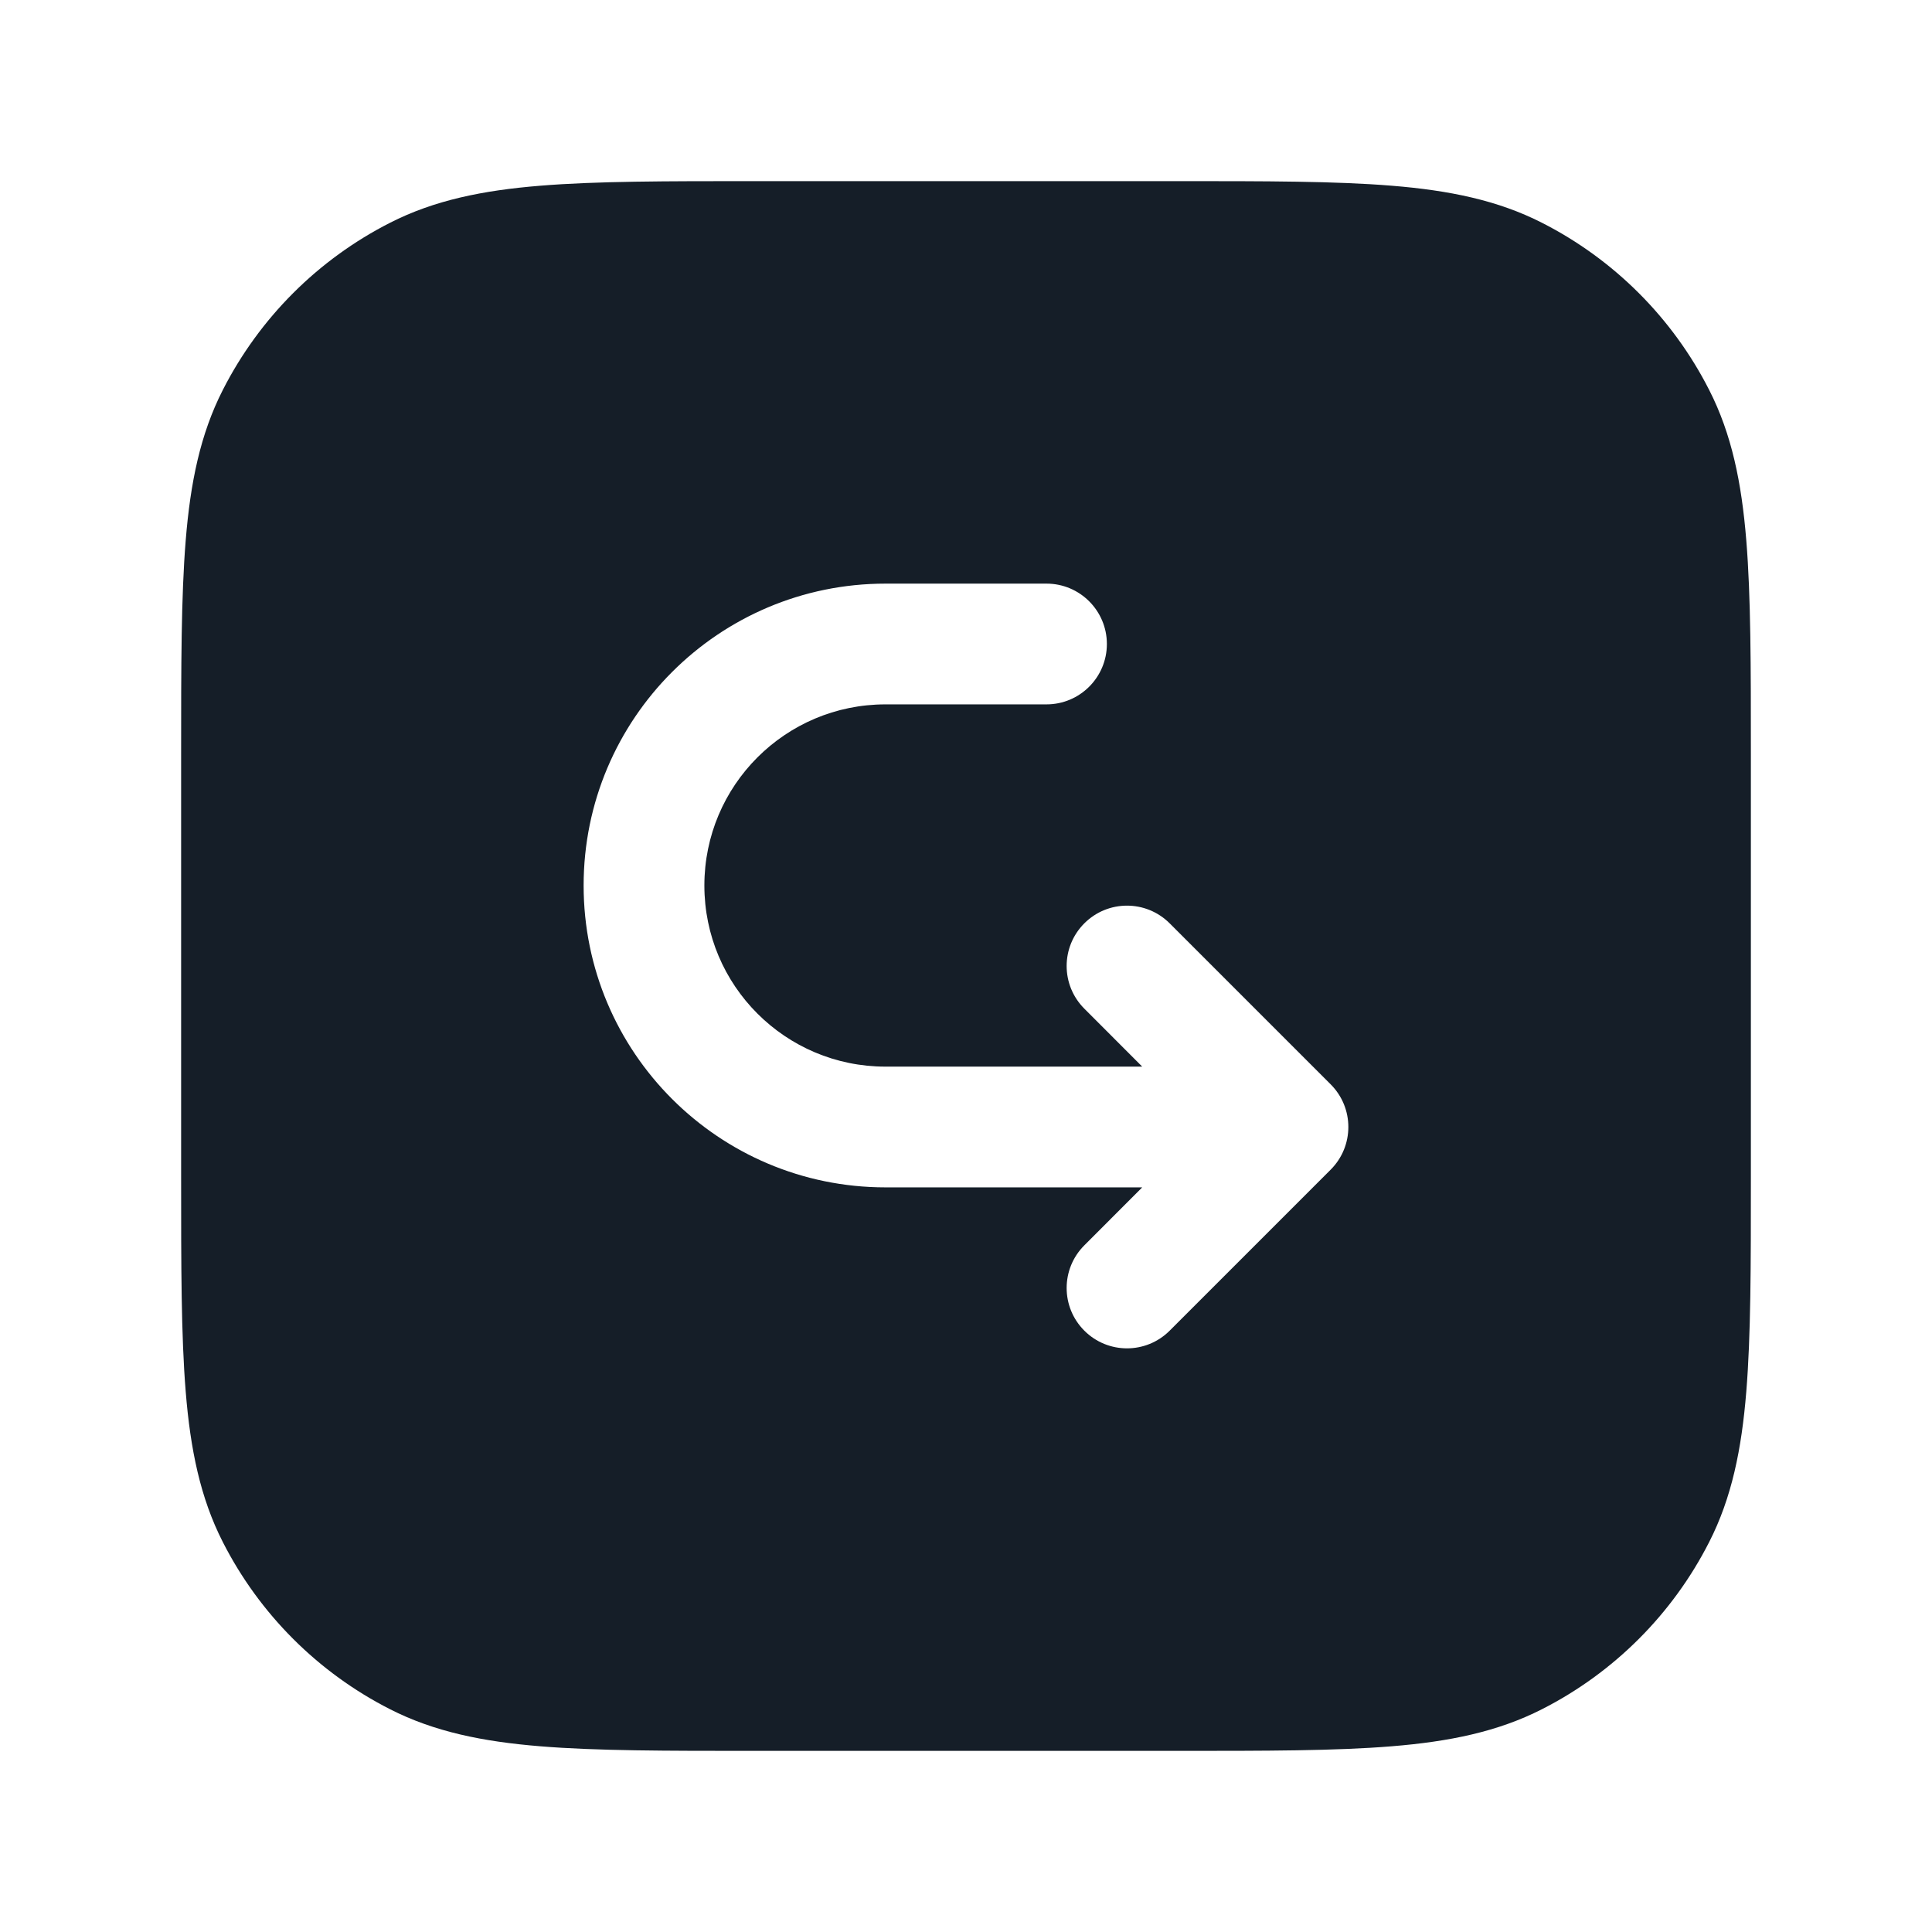 <svg xmlns="http://www.w3.org/2000/svg" viewBox="0 0 24 24">
  <defs/>
  <path fill="#151E28" d="M9.367,2.25 L14.633,2.25 C15.725,2.25 16.591,2.25 17.288,2.307 C18.002,2.365 18.605,2.487 19.156,2.768 C20.05,3.223 20.777,3.95 21.232,4.844 C21.513,5.395 21.635,5.998 21.693,6.712 C21.75,7.409 21.75,8.275 21.75,9.367 L21.75,14.633 C21.75,15.725 21.75,16.591 21.693,17.288 C21.635,18.002 21.513,18.605 21.232,19.156 C20.777,20.05 20.05,20.777 19.156,21.232 C18.605,21.513 18.002,21.635 17.288,21.693 C16.591,21.75 15.725,21.75 14.633,21.75 L9.367,21.75 C8.275,21.75 7.409,21.75 6.712,21.693 C5.998,21.635 5.395,21.513 4.844,21.232 C3.95,20.777 3.223,20.05 2.768,19.156 C2.487,18.605 2.365,18.002 2.307,17.288 C2.25,16.591 2.25,15.725 2.25,14.633 L2.25,9.367 C2.25,8.275 2.25,7.409 2.307,6.712 C2.365,5.998 2.487,5.395 2.768,4.844 C3.223,3.95 3.95,3.223 4.844,2.768 C5.395,2.487 5.998,2.365 6.712,2.307 C7.409,2.25 8.275,2.25 9.367,2.25 Z M13.47,16.53 C13.763,16.823 14.237,16.823 14.53,16.53 L16.53,14.53 C16.823,14.237 16.823,13.763 16.53,13.47 L14.53,11.47 C14.237,11.177 13.763,11.177 13.47,11.47 C13.177,11.763 13.177,12.237 13.47,12.53 L14.189,13.25 L11,13.25 C9.757,13.25 8.75,12.243 8.75,11 C8.75,9.757 9.757,8.75 11,8.75 L13,8.75 C13.414,8.75 13.75,8.414 13.75,8 C13.75,7.586 13.414,7.25 13,7.25 L11,7.25 C8.929,7.25 7.25,8.929 7.25,11 C7.25,13.071 8.929,14.75 11,14.75 L14.189,14.75 L13.47,15.47 C13.177,15.763 13.177,16.237 13.47,16.53 Z"/>
</svg>

